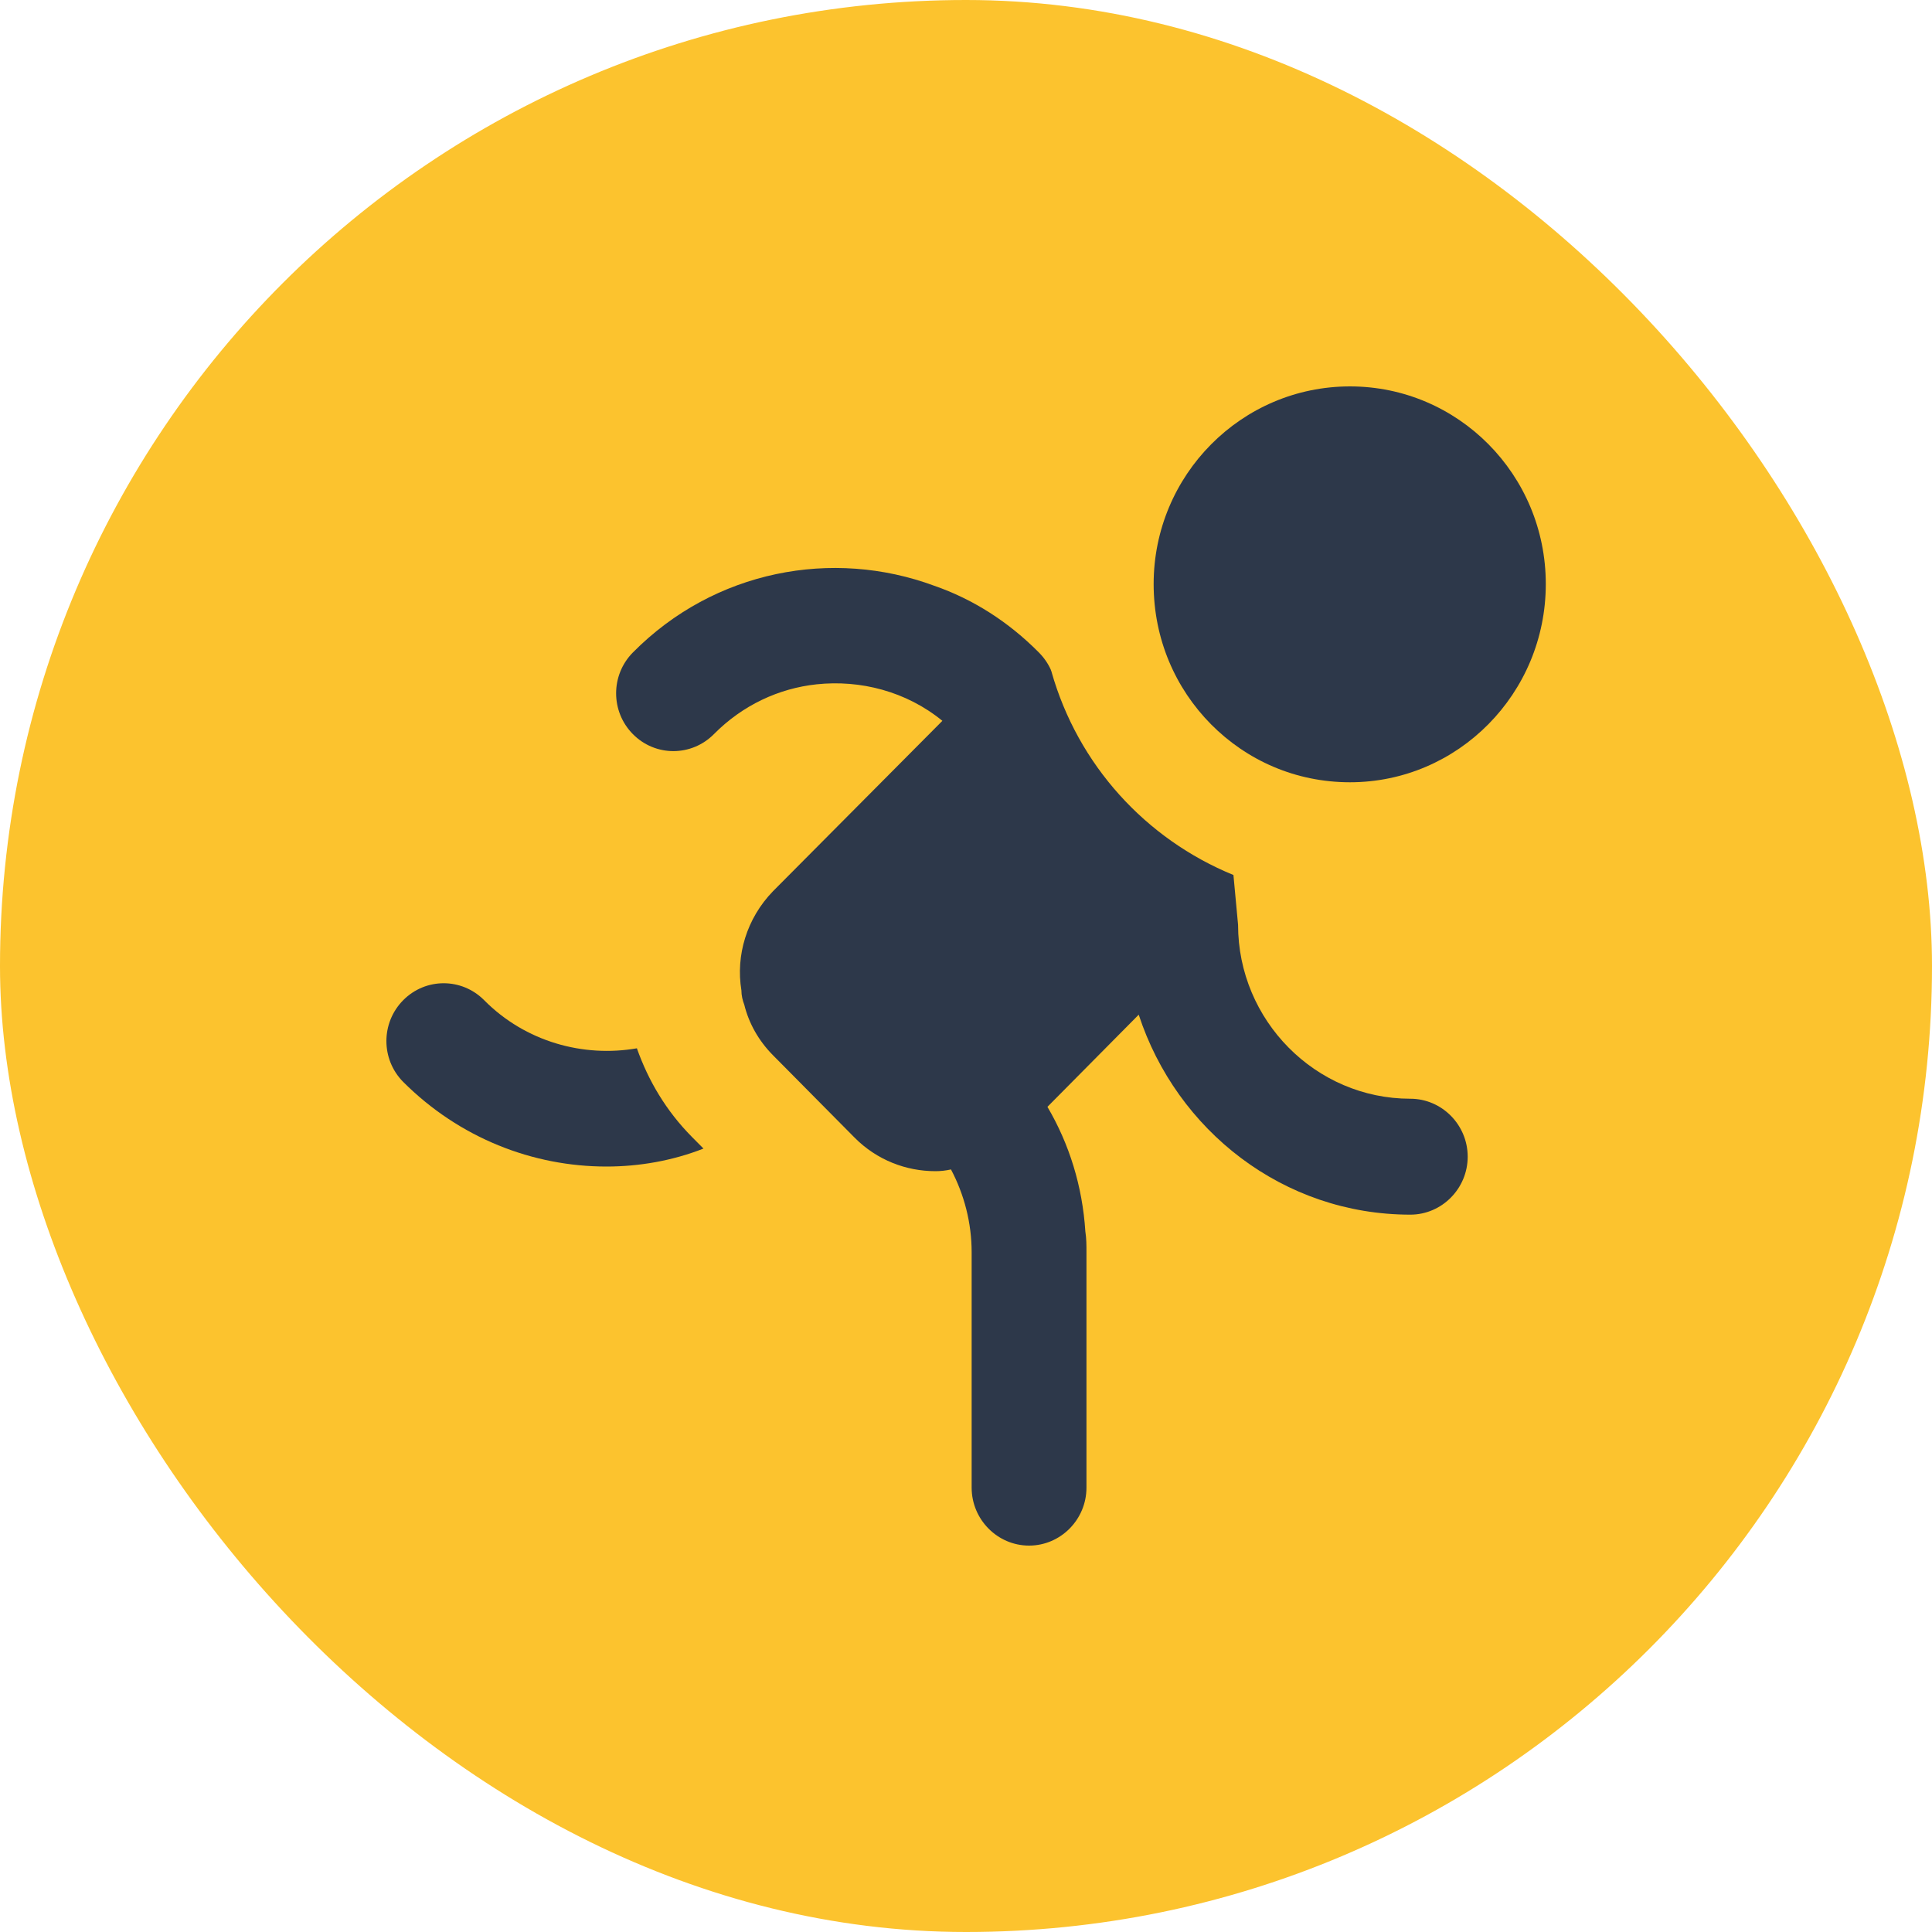 <svg width="40" height="40" viewBox="0 0 40 40" fill="none" xmlns="http://www.w3.org/2000/svg">
<rect width="40" height="40" rx="20" fill="#FCC32E"/>
<path d="M13.186 21.704C12.08 21.896 10.88 21.572 10.024 20.708C9.56 20.24 8.811 20.24 8.348 20.708C7.884 21.176 7.884 21.932 8.348 22.4C9.513 23.564 11.034 24.152 12.556 24.152C13.233 24.152 13.923 24.032 14.565 23.78L14.327 23.54C13.792 23 13.424 22.376 13.186 21.704Z" fill="#2D384A"/>
<path d="M25.537 18.116C23.719 17.372 22.316 15.836 21.769 13.904C21.769 13.892 21.757 13.88 21.757 13.868C21.698 13.736 21.615 13.616 21.508 13.508C20.878 12.872 20.141 12.404 19.344 12.128C17.24 11.348 14.791 11.804 13.104 13.508C12.64 13.976 12.64 14.732 13.104 15.2C13.567 15.668 14.316 15.668 14.78 15.2C15.374 14.6 16.123 14.252 16.907 14.168C17.811 14.072 18.762 14.312 19.511 14.924L16.004 18.452C15.457 19.016 15.231 19.784 15.35 20.504C15.35 20.612 15.374 20.708 15.41 20.804C15.505 21.188 15.707 21.548 16.004 21.848L16.468 22.316L16.646 22.496L17.692 23.552C18.156 24.02 18.762 24.248 19.368 24.248C19.475 24.248 19.582 24.236 19.689 24.212C19.962 24.728 20.117 25.316 20.117 25.928V30.8C20.117 31.46 20.652 32 21.306 32C21.959 32 22.494 31.46 22.494 30.8V25.928C22.494 25.784 22.494 25.64 22.471 25.496C22.411 24.56 22.138 23.684 21.686 22.916L23.552 21.032L23.576 21.008C24.361 23.408 26.572 25.148 29.199 25.148C29.852 25.148 30.387 24.608 30.387 23.948C30.387 23.288 29.852 22.748 29.199 22.748C27.237 22.748 25.633 21.128 25.633 19.148L25.537 18.116Z" fill="#2D384A"/>
<path d="M27.95 8C25.703 8 23.885 9.836 23.885 12.092C23.885 13.232 24.337 14.252 25.073 14.996C25.811 15.74 26.821 16.196 27.95 16.196C30.185 16.196 32.004 14.36 32.004 12.092C32.004 9.824 30.185 8 27.95 8Z" fill="#2D384A"/>
</svg>

